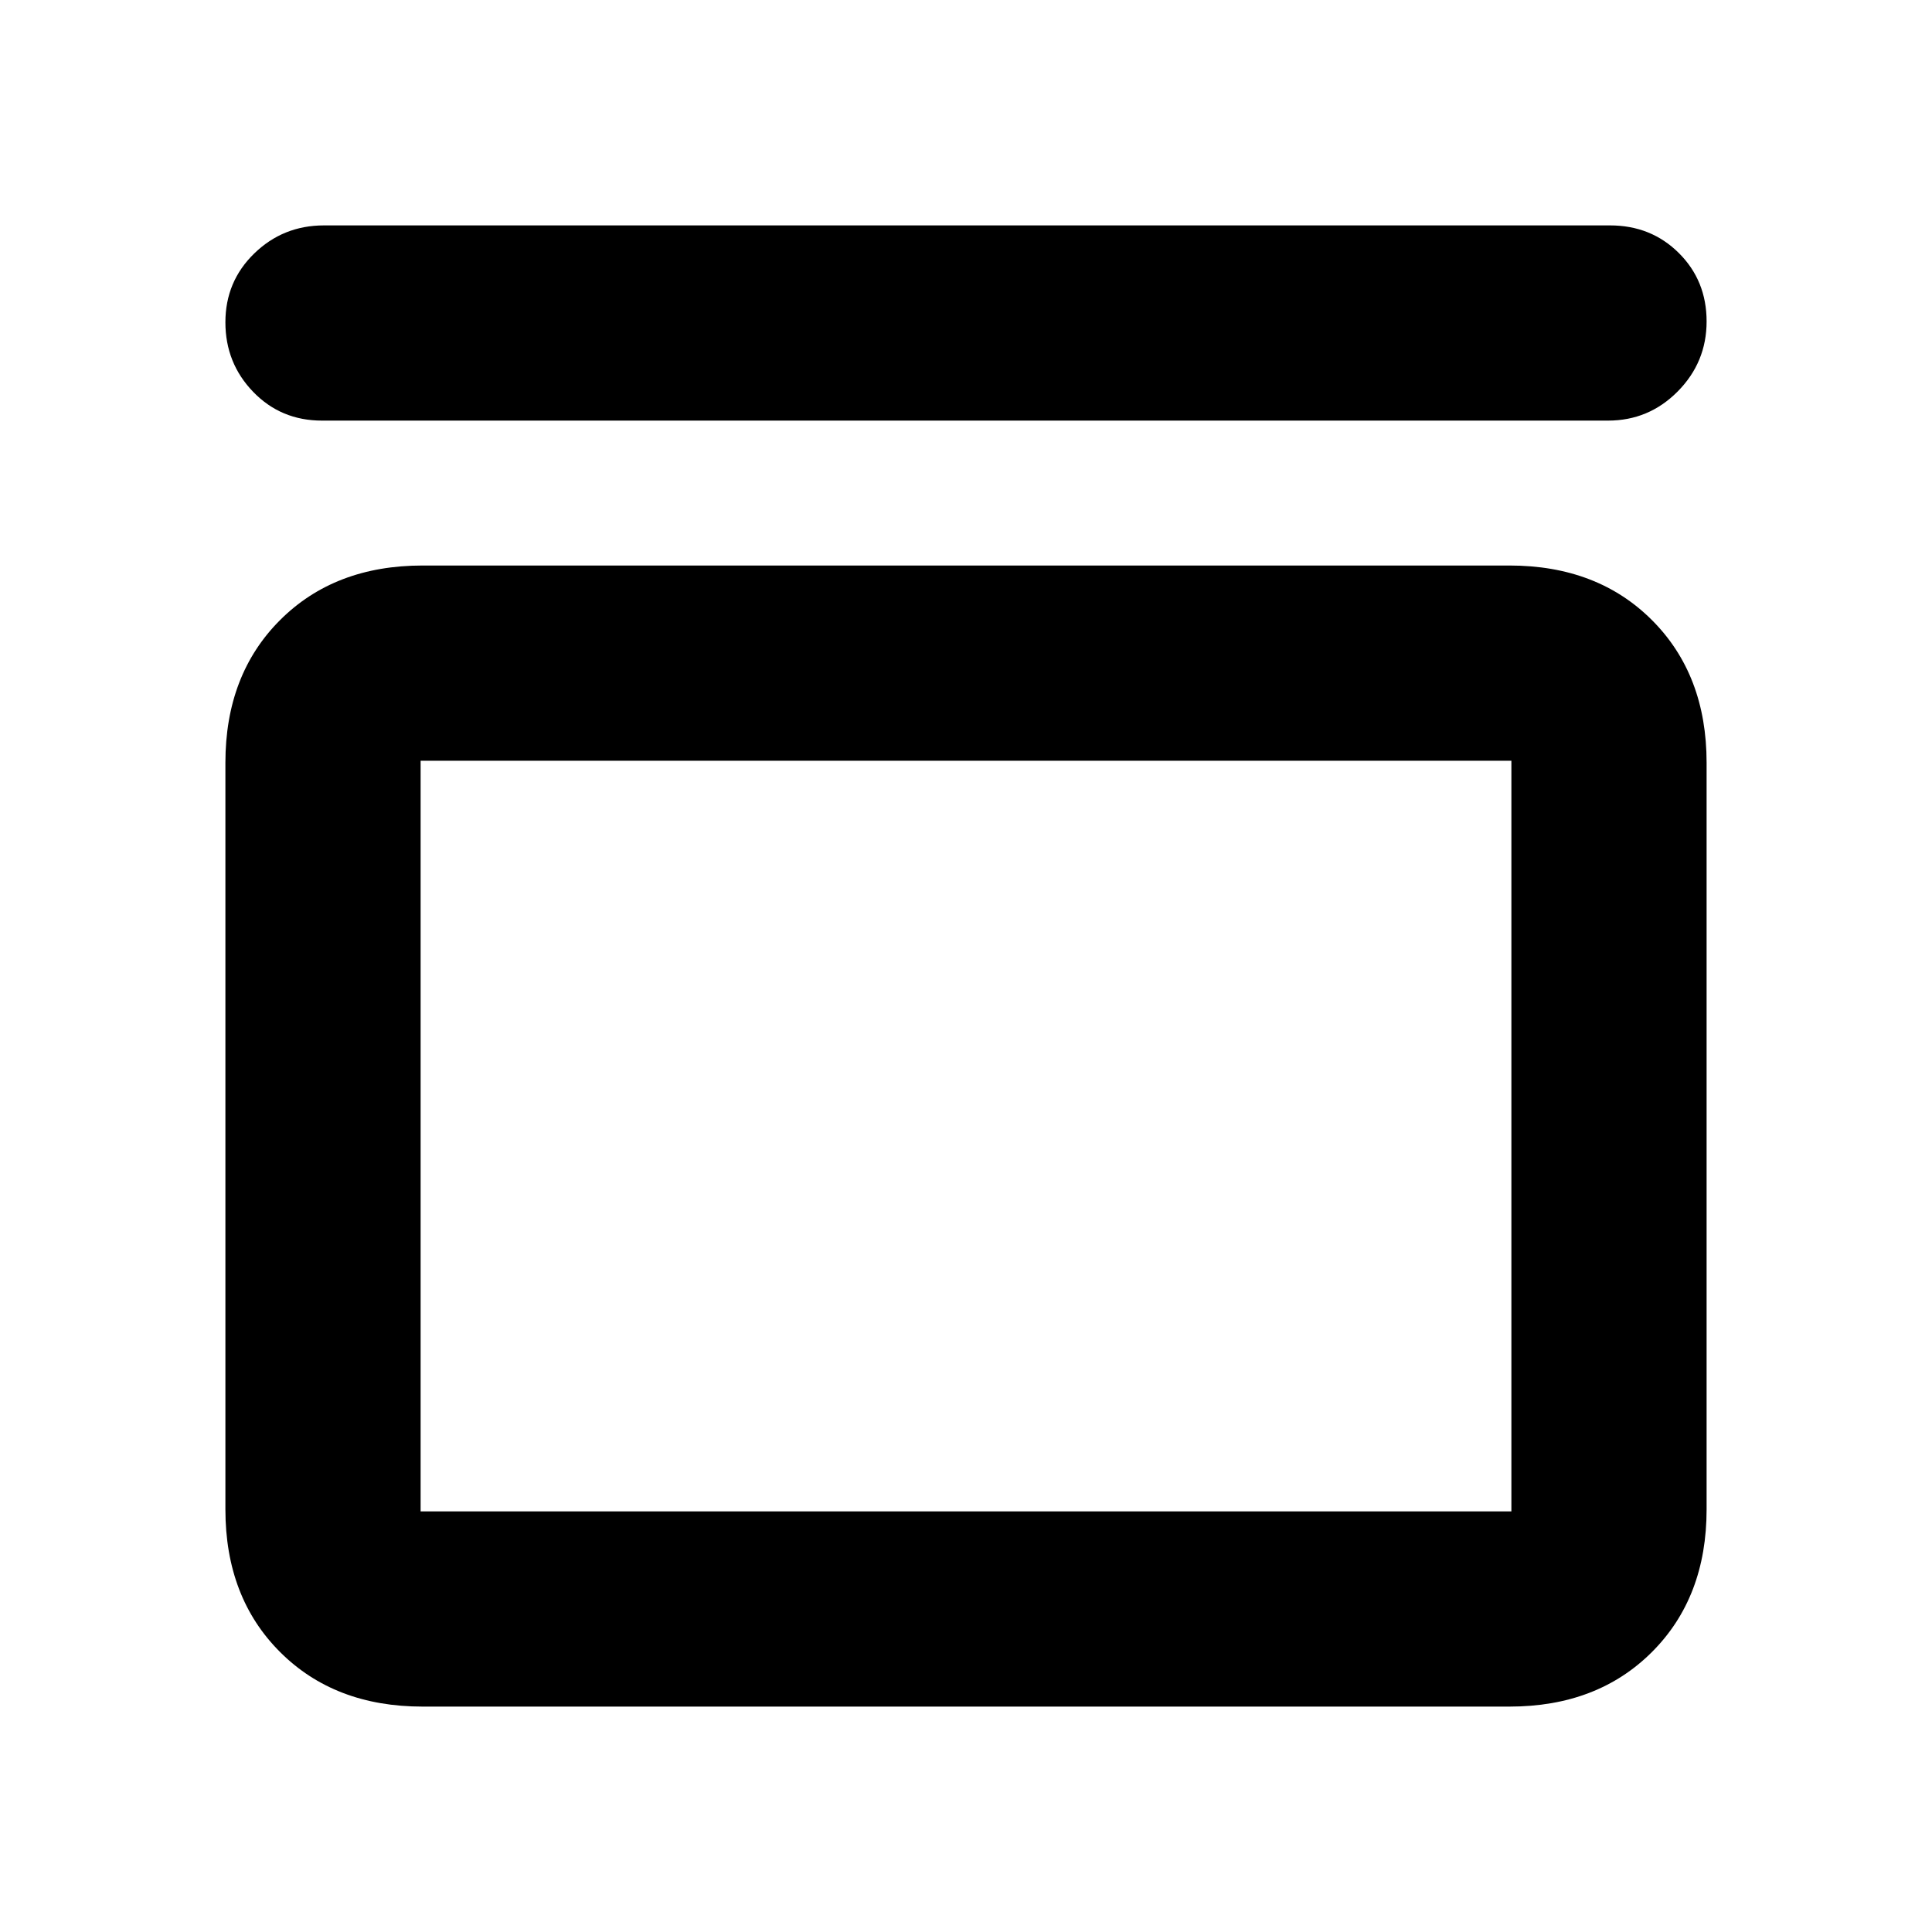 <svg xmlns="http://www.w3.org/2000/svg" height="20" viewBox="0 -960 960 960" width="20"><path d="M160-751q-20.4 0-34.2-14.29-13.8-14.29-13.8-34.57t14.35-34.21Q140.7-848 161-848h639q20.4 0 34.2 13.72 13.8 13.72 13.8 34t-14.35 34.78Q819.3-751 799-751H160Zm590 72q43.72 0 70.86 27.14T848-581v371q0 43.73-27.14 70.86Q793.72-112 750-112H210q-43.73 0-70.86-27.14Q112-166.27 112-210v-371q0-43.72 27.14-70.86Q166.27-679 210-679h540Zm1 97H209v373h542v-373Zm-542 0v373-373Z"/></svg>